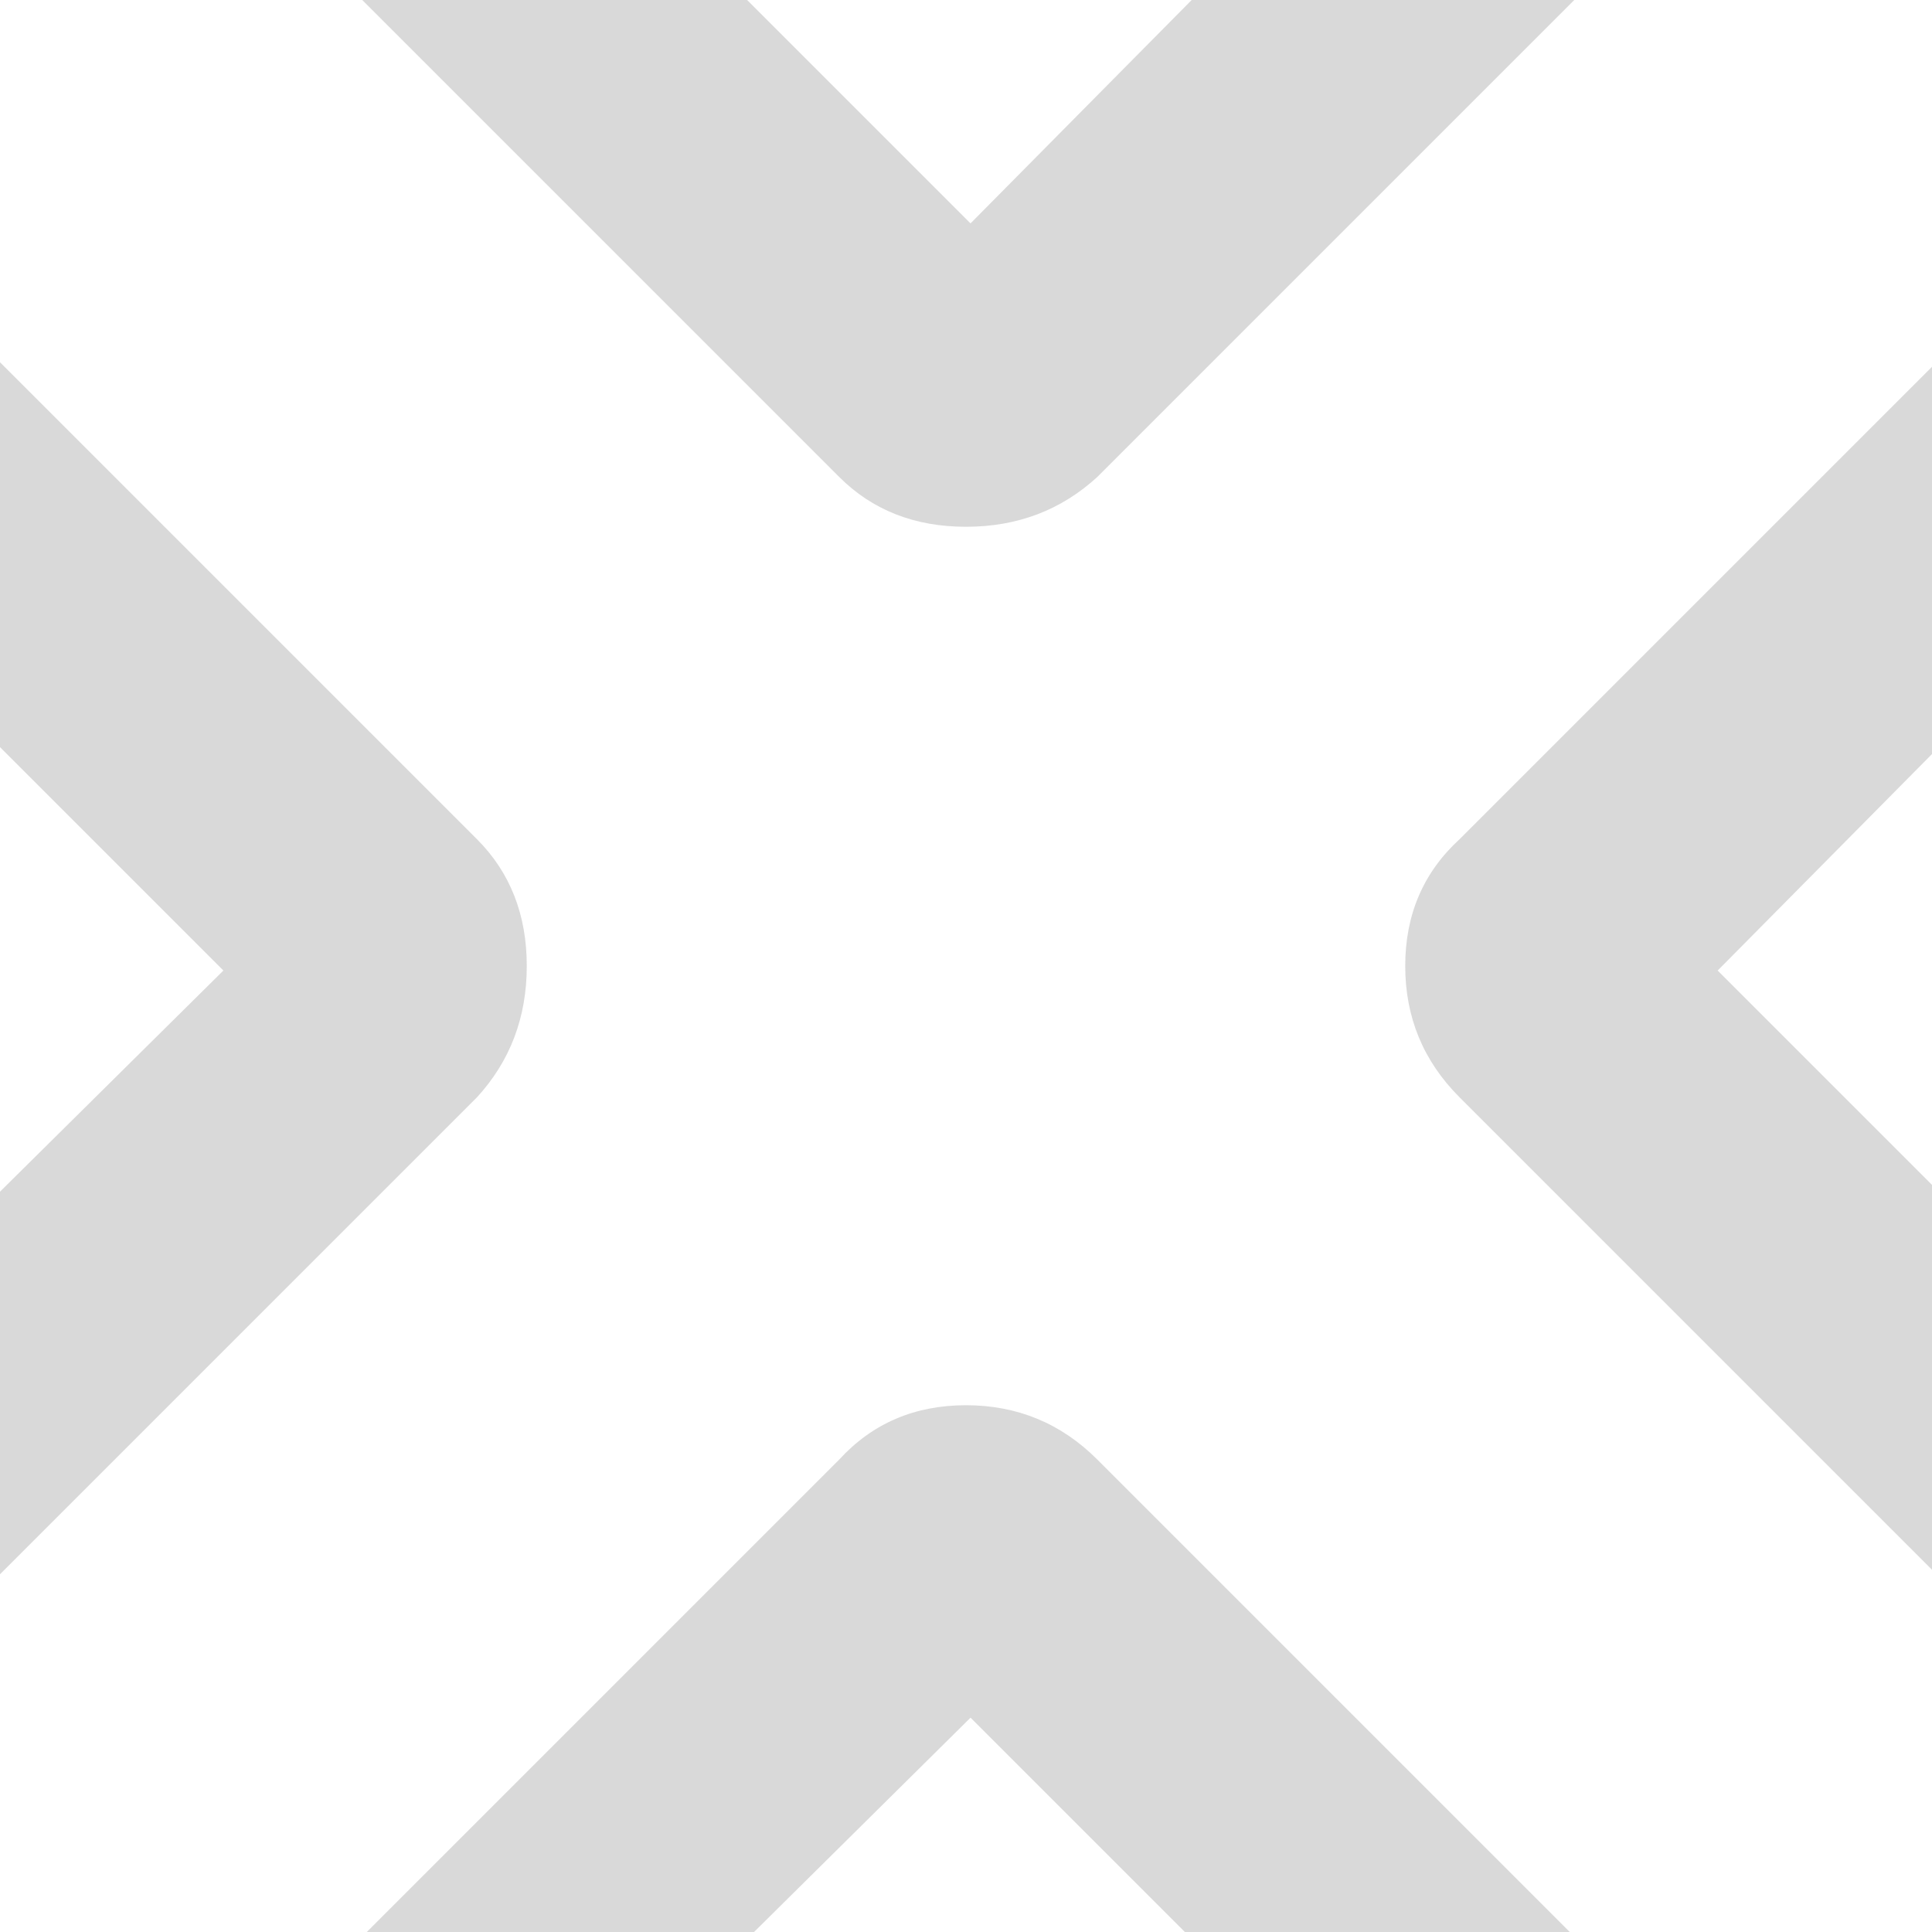 <svg width="64" height="64" viewBox="0 0 64 64" fill="none" xmlns="http://www.w3.org/2000/svg">
<path fill-rule="evenodd" clip-rule="evenodd" d="M24.75 0L32.15 7.4L39.476 0H52.15L36.35 15.8C35.15 16.9 33.7 17.45 32 17.45C30.3 17.45 28.9 16.9 27.8 15.8L12 0H24.75ZM0 52.15L15.8 36.35C16.9 35.15 17.45 33.7 17.45 32C17.45 30.3 16.9 28.9 15.8 27.8L0 12V24.75L7.4 32.15L0 39.476V52.15ZM52 64L36.35 48.35C35.15 47.15 33.7 46.55 32 46.55C30.3 46.55 28.9 47.15 27.8 48.35L12.15 64H24.979L32.15 56.9L39.25 64H52ZM64 12.15L48.35 27.8C47.15 28.9 46.55 30.3 46.55 32C46.55 33.7 47.15 35.15 48.35 36.35L64 52V39.25L56.9 32.15L64 24.979V12.15Z" fill="#D9D9D9"/>
</svg>

